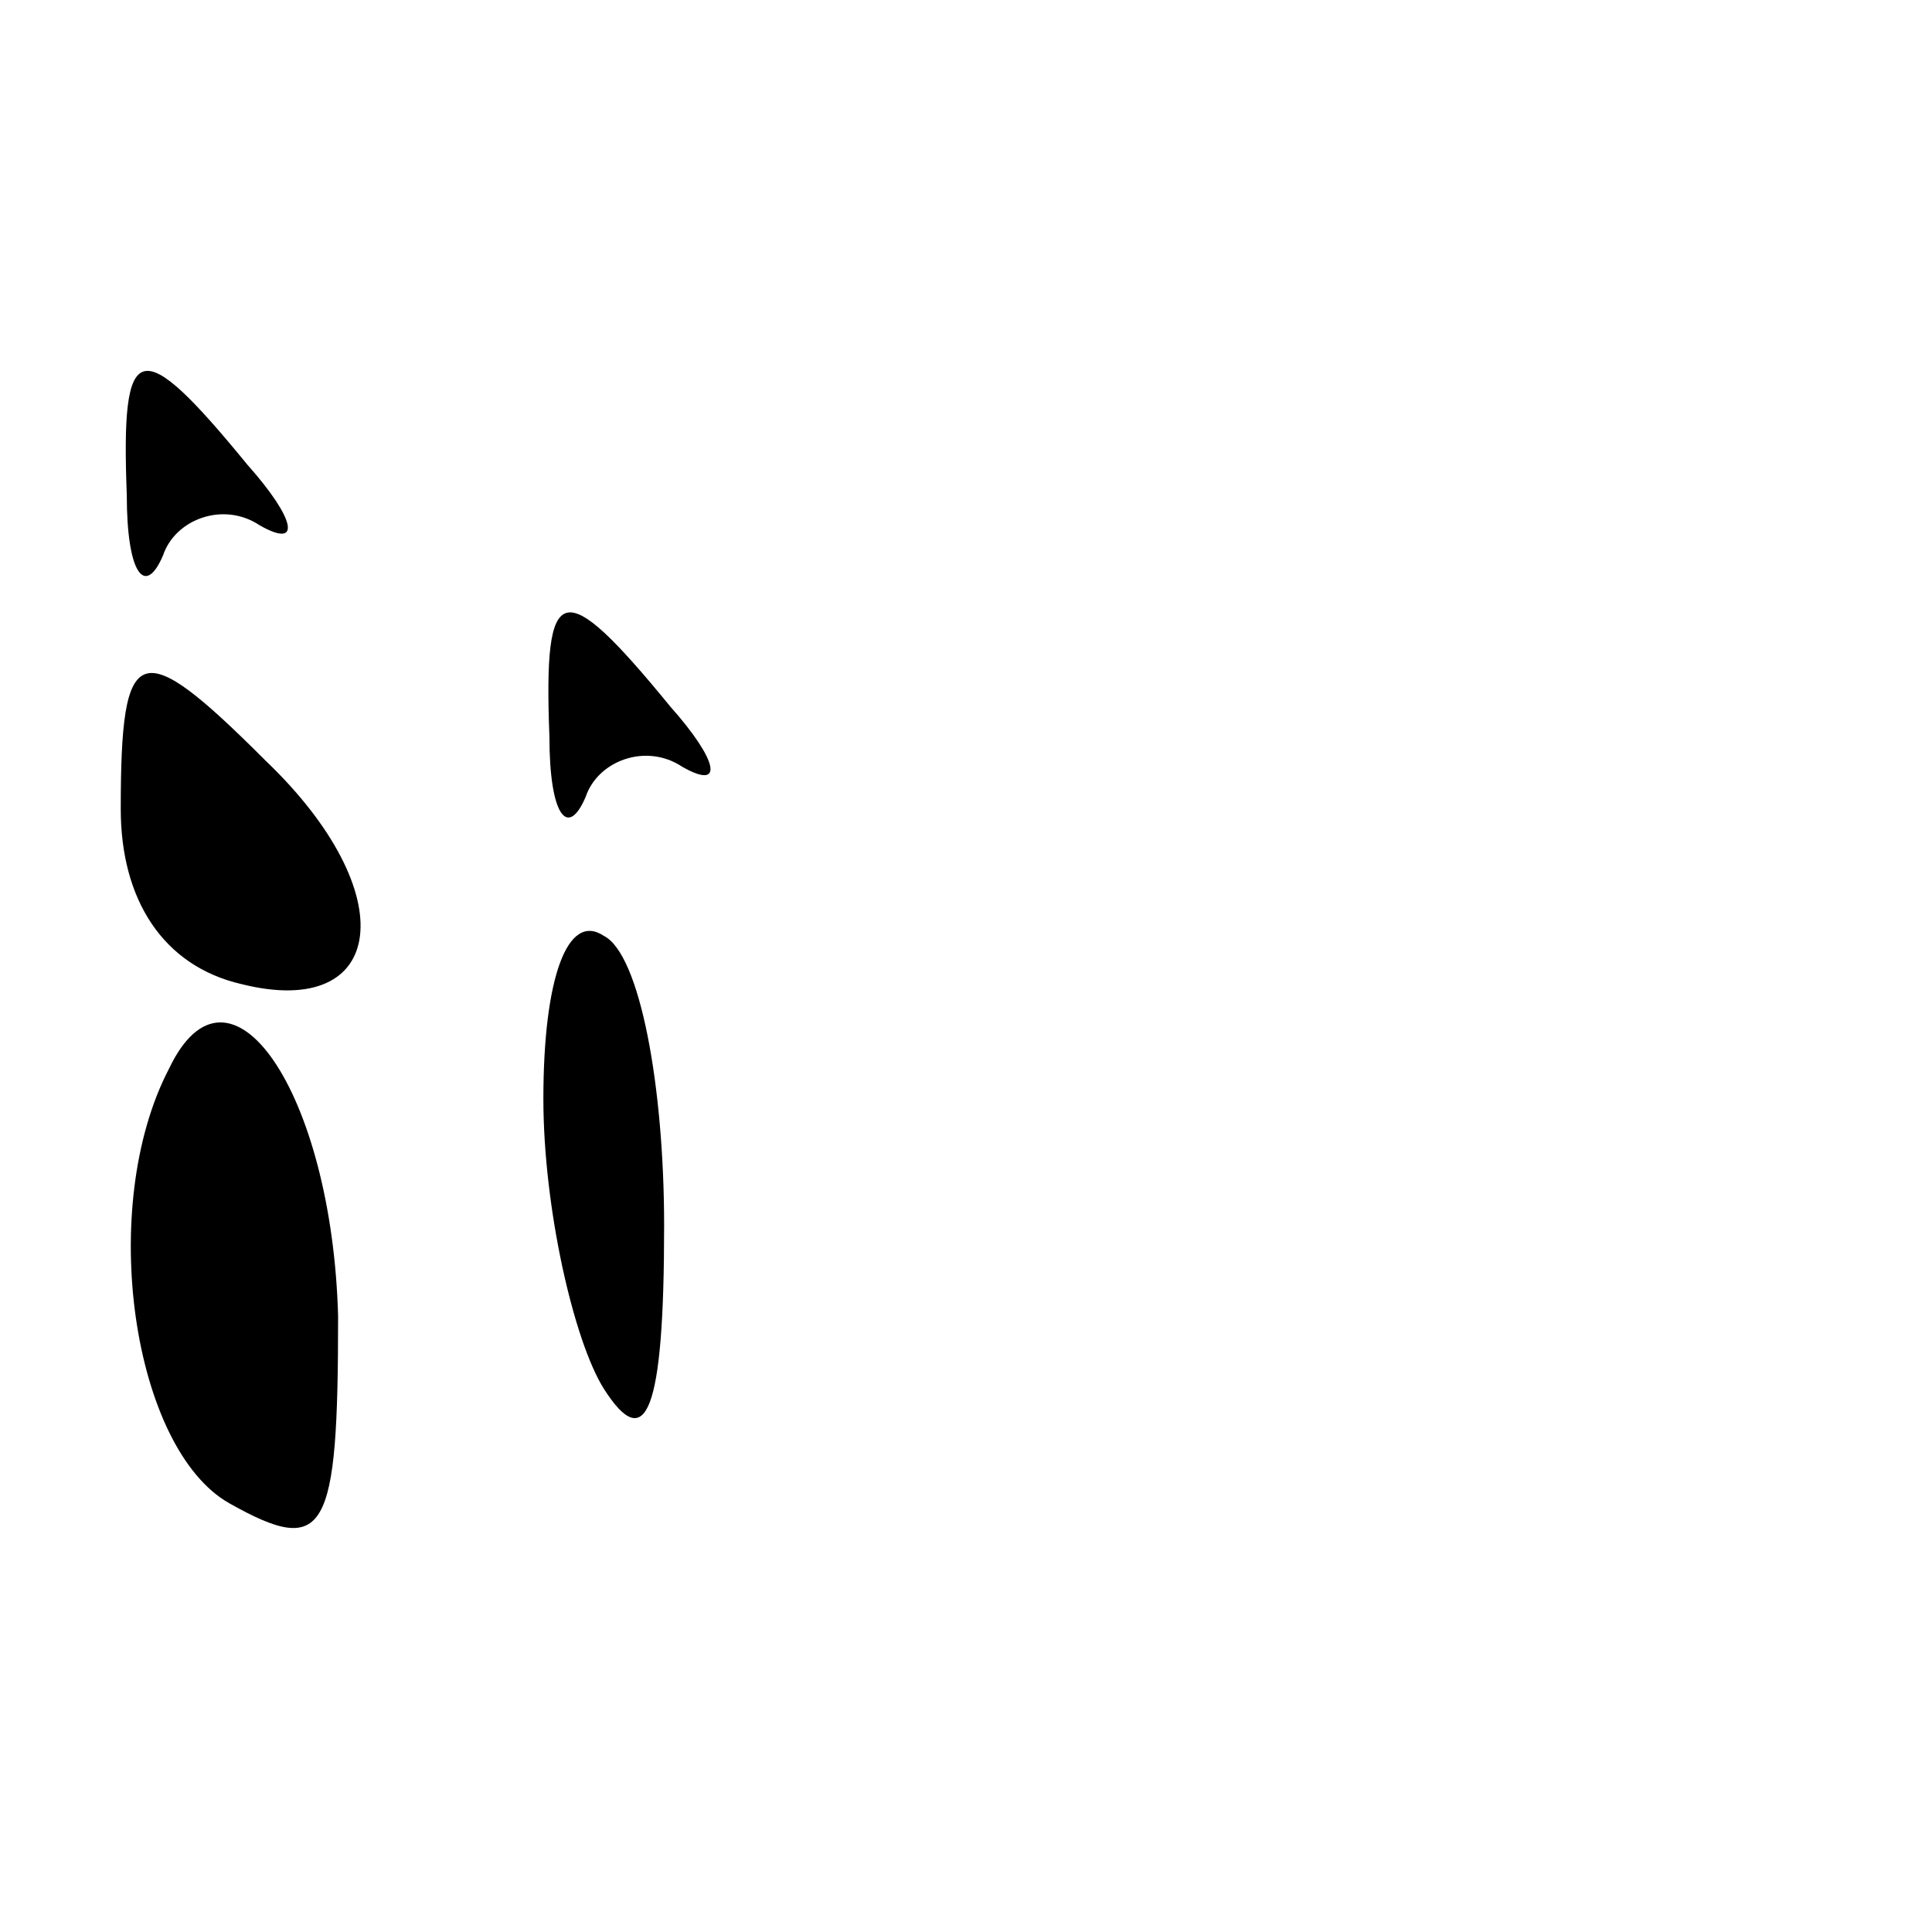 <?xml version="1.0" standalone="no"?>
<!DOCTYPE svg PUBLIC "-//W3C//DTD SVG 20010904//EN"
 "http://www.w3.org/TR/2001/REC-SVG-20010904/DTD/svg10.dtd">
<svg version="1.0" xmlns="http://www.w3.org/2000/svg"
 width="32pt" height="32pt" viewBox="0 0 32 32"
 preserveAspectRatio="xMidYMid meet">
<g transform="translate(0,32) scale(0.1,-0.1)"
fill="#000000" stroke="none">
<path fill="#000000" stroke="none" d="M21 238 c0 -13 3 -17 6 -10 2 6 10 9
16 5 7 -4 6 1 -2 10 -18 22 -21 21 -20 -5z"/>
<path fill="#000000" stroke="none" d="M91 198 c0 -13 3 -17 6 -10 2 6 10 9
16 5 7 -4 6 1 -2 10 -18 22 -21 21 -20 -5z"/>
<path fill="#000000" stroke="none" d="M20 186 c0 -15 7 -26 20 -29 24 -6 27
15 4 37 -21 21 -24 20 -24 -8z"/>
<path fill="#000000" stroke="none" d="M90 138 c0 -18 5 -40 10 -48 7 -11 10
-4 10 27 0 23 -4 45 -10 48 -6 4 -10 -7 -10 -27z"/>
<path fill="#000000" stroke="none" d="M28 143 c-12 -23 -6 -63 10 -72 16 -9
18 -5 18 31 -1 37 -18 62 -28 41z"/>
</g>
</svg>
